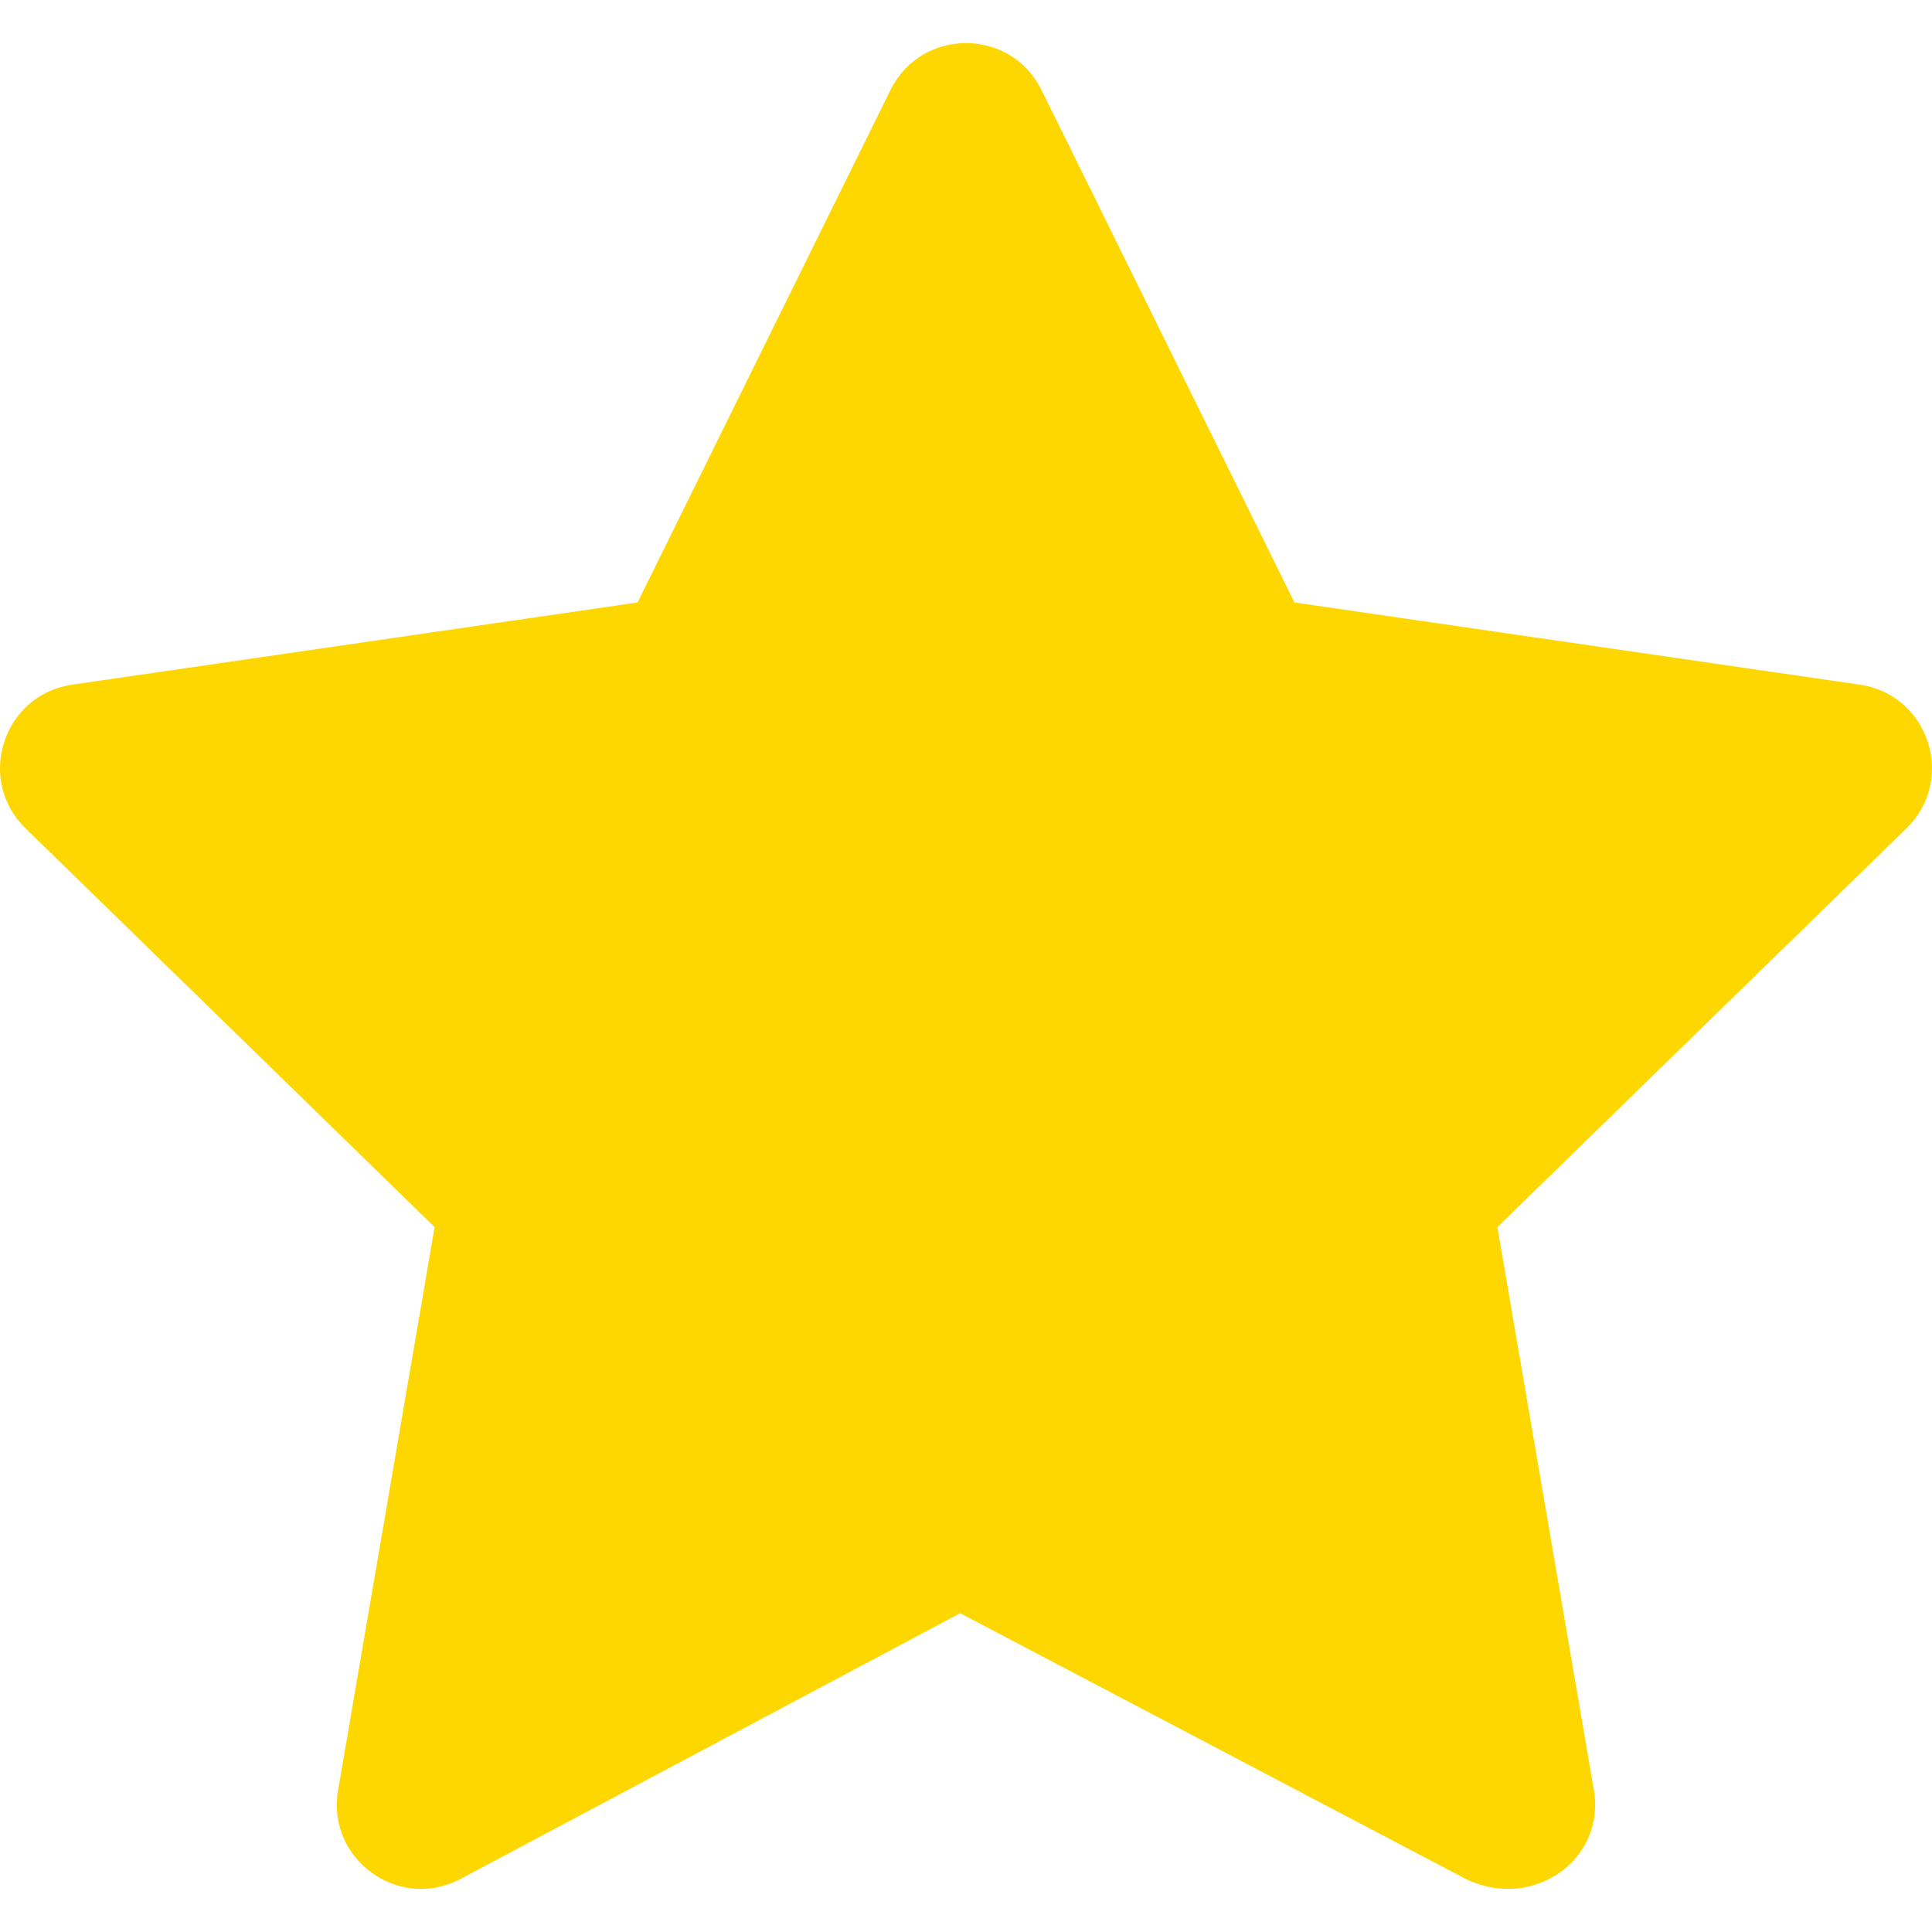 <!DOCTYPE svg PUBLIC "-//W3C//DTD SVG 1.1//EN" "http://www.w3.org/Graphics/SVG/1.1/DTD/svg11.dtd">
<!-- Uploaded to: SVG Repo, www.svgrepo.com, Transformed by: SVG Repo Mixer Tools -->
<svg fill="#ffd700" height="64px" width="64px" version="1.1" id="Layer_1" xmlns="http://www.w3.org/2000/svg" xmlns:xlink="http://www.w3.org/1999/xlink" viewBox="0 0 512 512" xml:space="preserve">
<g id="SVGRepo_bgCarrier" stroke-width="0"/>
<g id="SVGRepo_tracerCarrier" stroke-linecap="round" stroke-linejoin="round"/>
<g id="SVGRepo_iconCarrier"> <g> <g> <path d="M492.867,181.444l-149.825-21.785L276.014,23.861c-8.187-16.59-31.844-16.589-40.031,0l-67.026,135.799L19.133,181.445 c-18.306,2.662-25.615,25.158-12.369,38.071l108.408,105.682L89.592,474.44c-3.125,18.232,16.012,32.136,32.386,23.528 l132.475-70.452l134.025,70.451c17.914,8.607,37.051-5.296,33.926-23.528l-25.578-149.241l108.409-105.685 C518.482,206.601,511.173,184.105,492.867,181.444z"/> </g> </g> </g>
</svg>